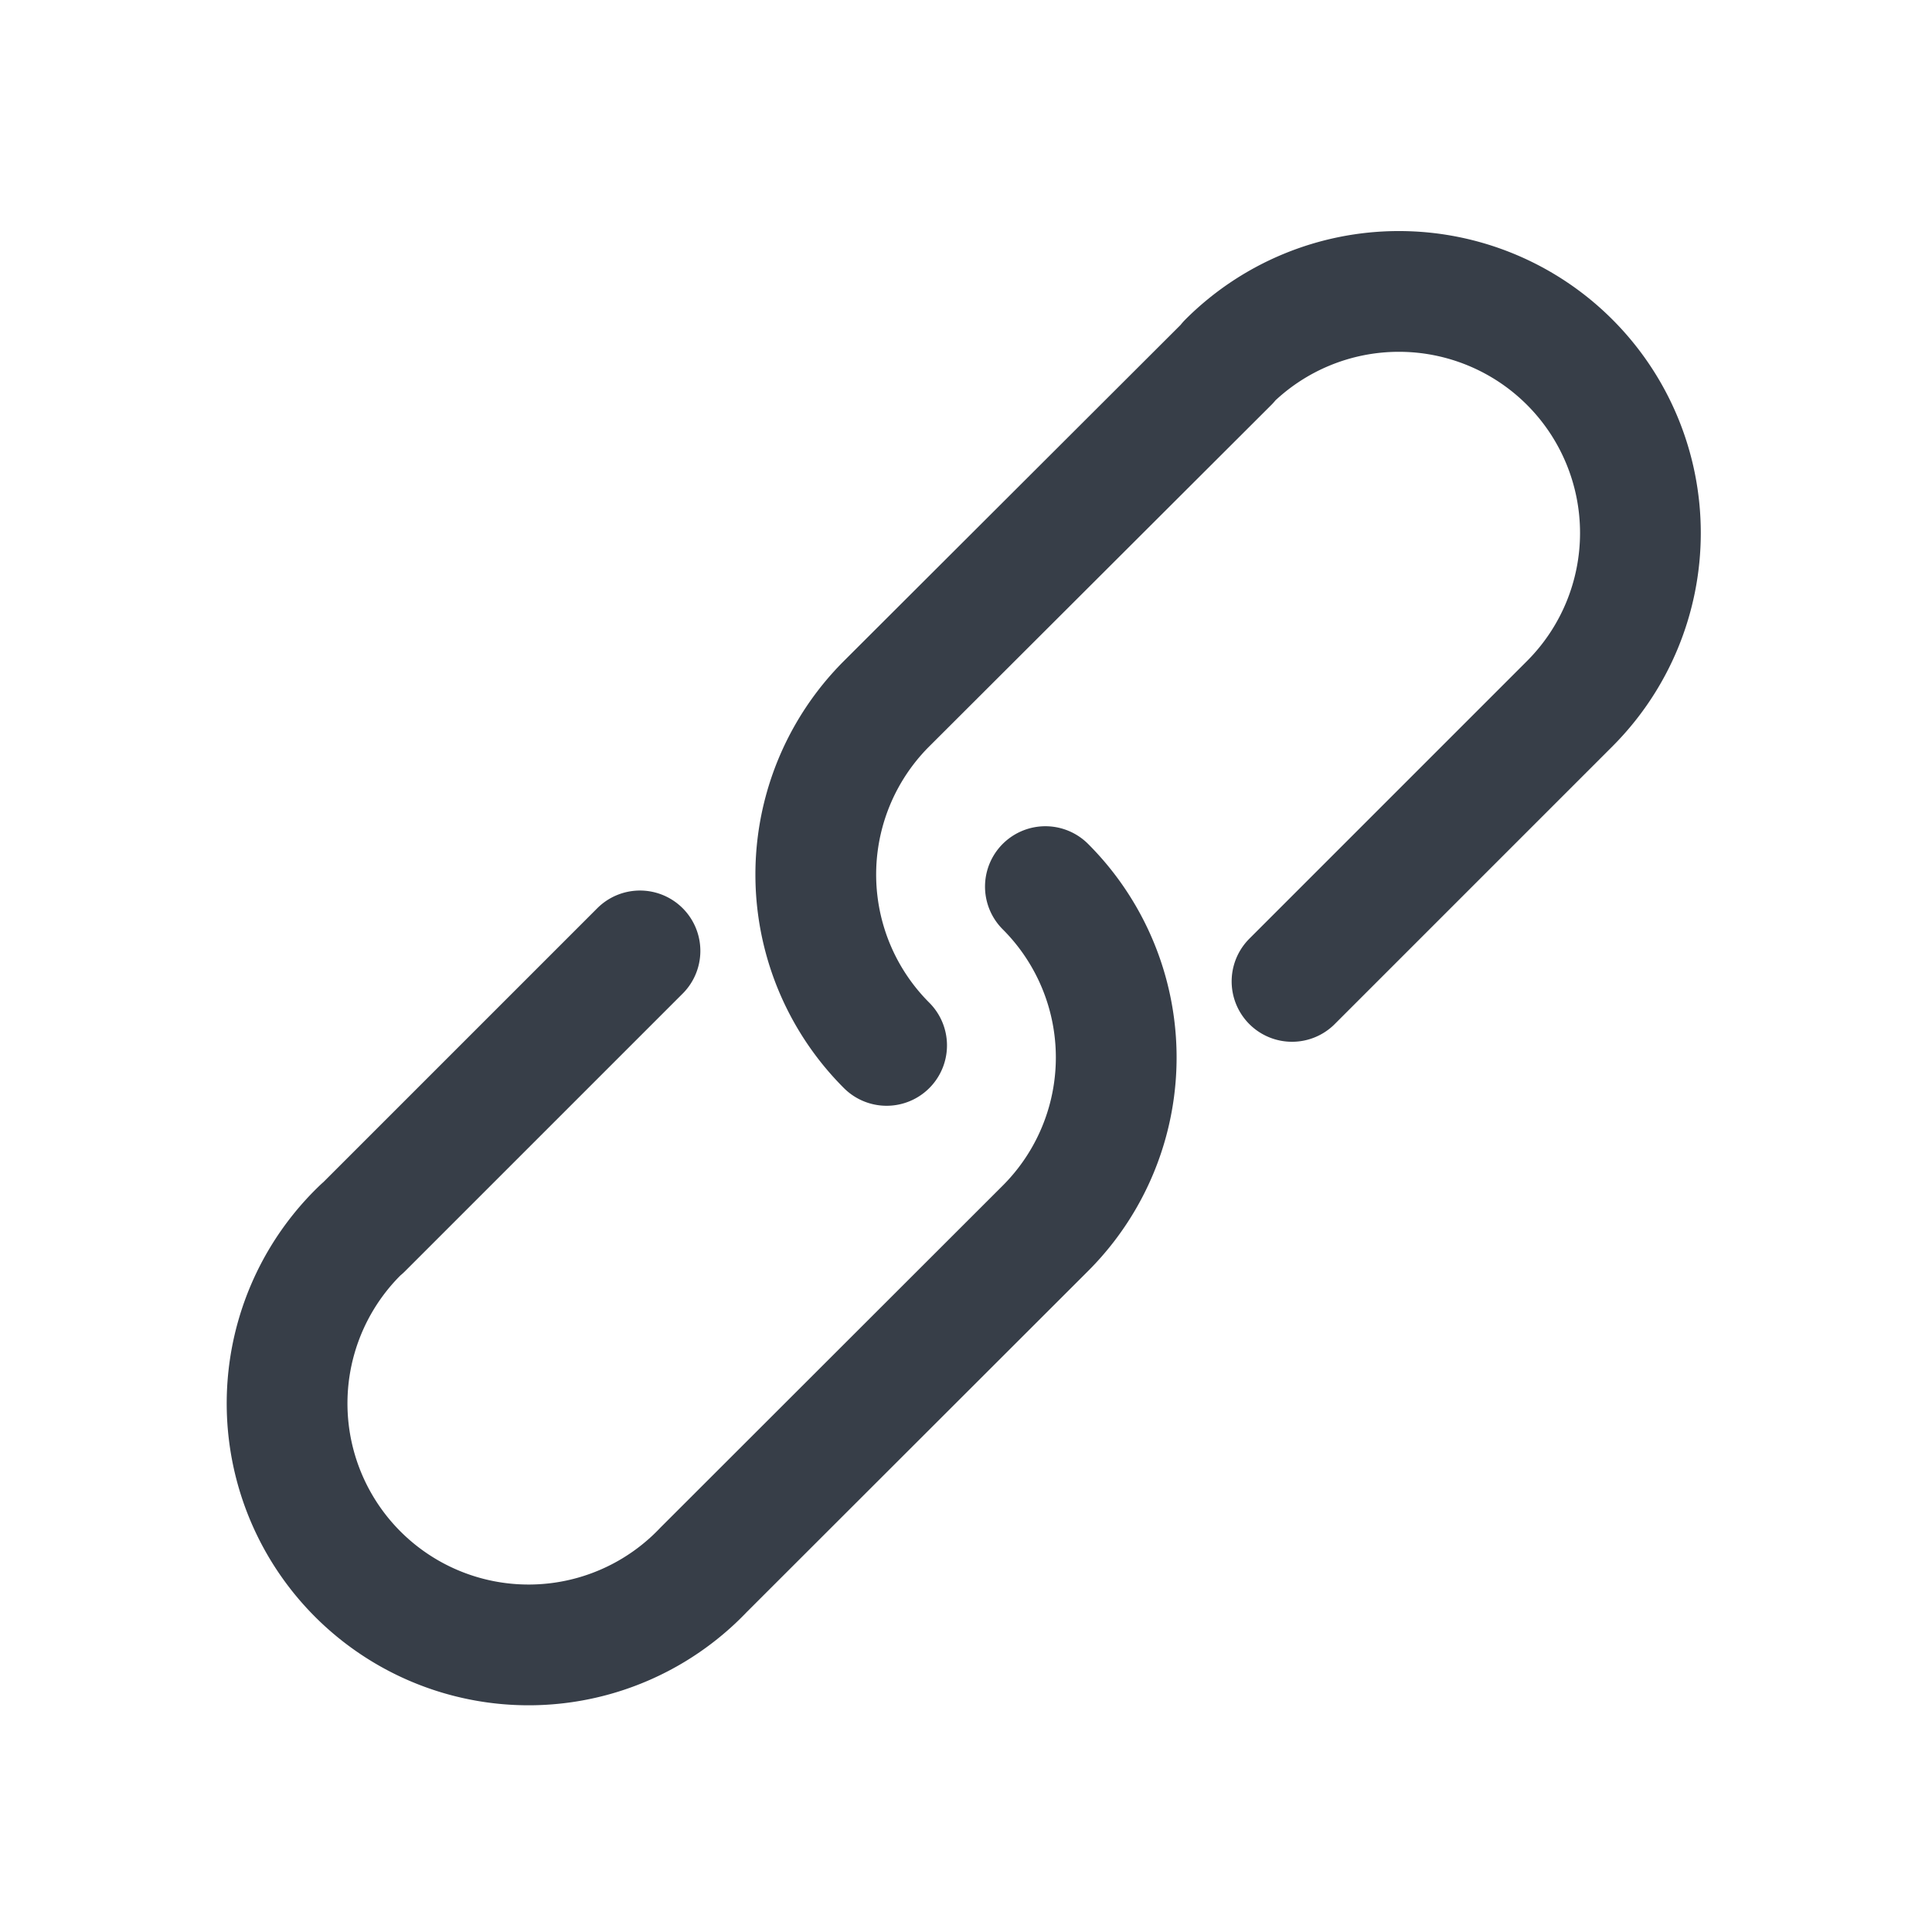 <svg xmlns="http://www.w3.org/2000/svg" width="256" height="256" viewBox="0 0 64 64"><path d="M0 0h64v64H0z" fill="none"/><path d="M12 40.69A8 8 0 1 0 23.31 52l11.32-11.31a8 8 0 0 0 0-11.32M12 40.7l9.2-9.2M40.68 12A8 8 0 0 1 52 23.31l-9.2 9.2M40.7 12L29.37 23.31a8 8 0 0 0 0 11.32" fill="none" stroke="#373e48" stroke-width="4" stroke-linejoin="round" stroke-linecap="round"/></svg>